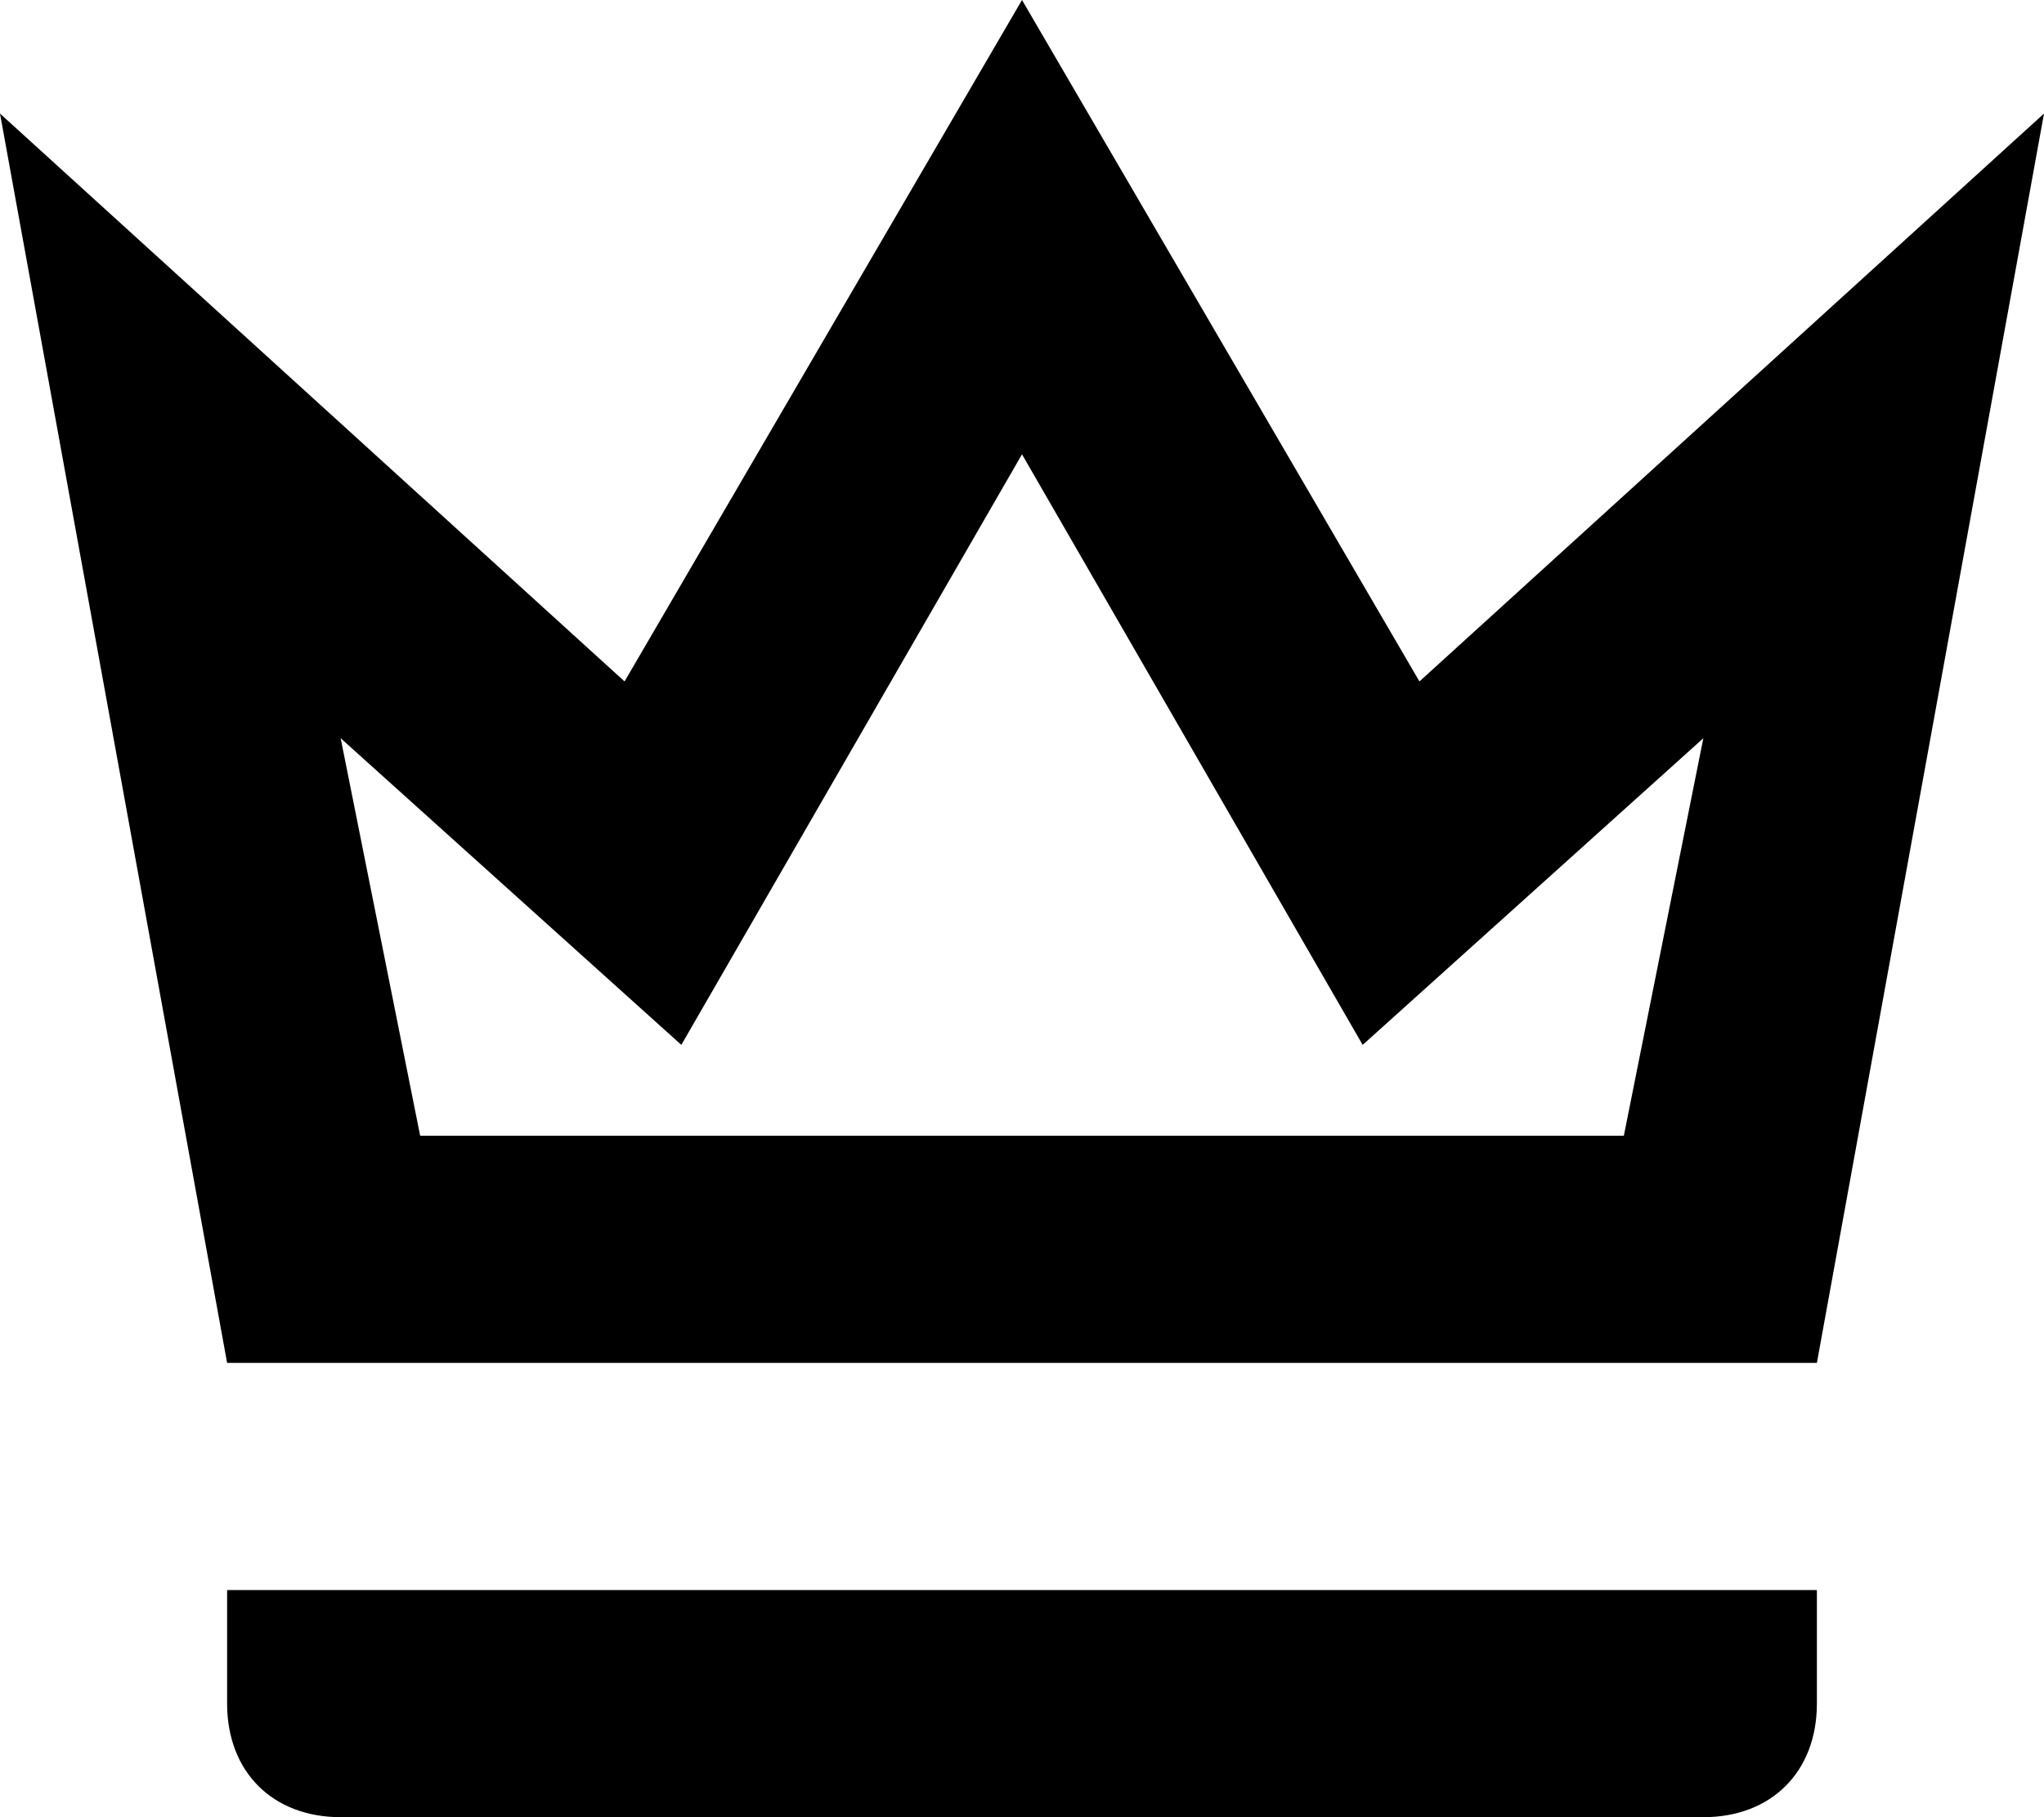 <svg width="18" height="16" viewBox="0 0 18 16" fill="none" xmlns="http://www.w3.org/2000/svg">
<path d="M9 4L12 9.2L15 6.5L14.3 10H3.7L3 6.5L6 9.2L9 4ZM9 0L5.5 6L0 1L2 12H16L18 1L12.5 6L9 0ZM16 14H2V15C2 15.6 2.4 16 3 16H15C15.6 16 16 15.6 16 15V14Z" fill="black"/>
</svg>
